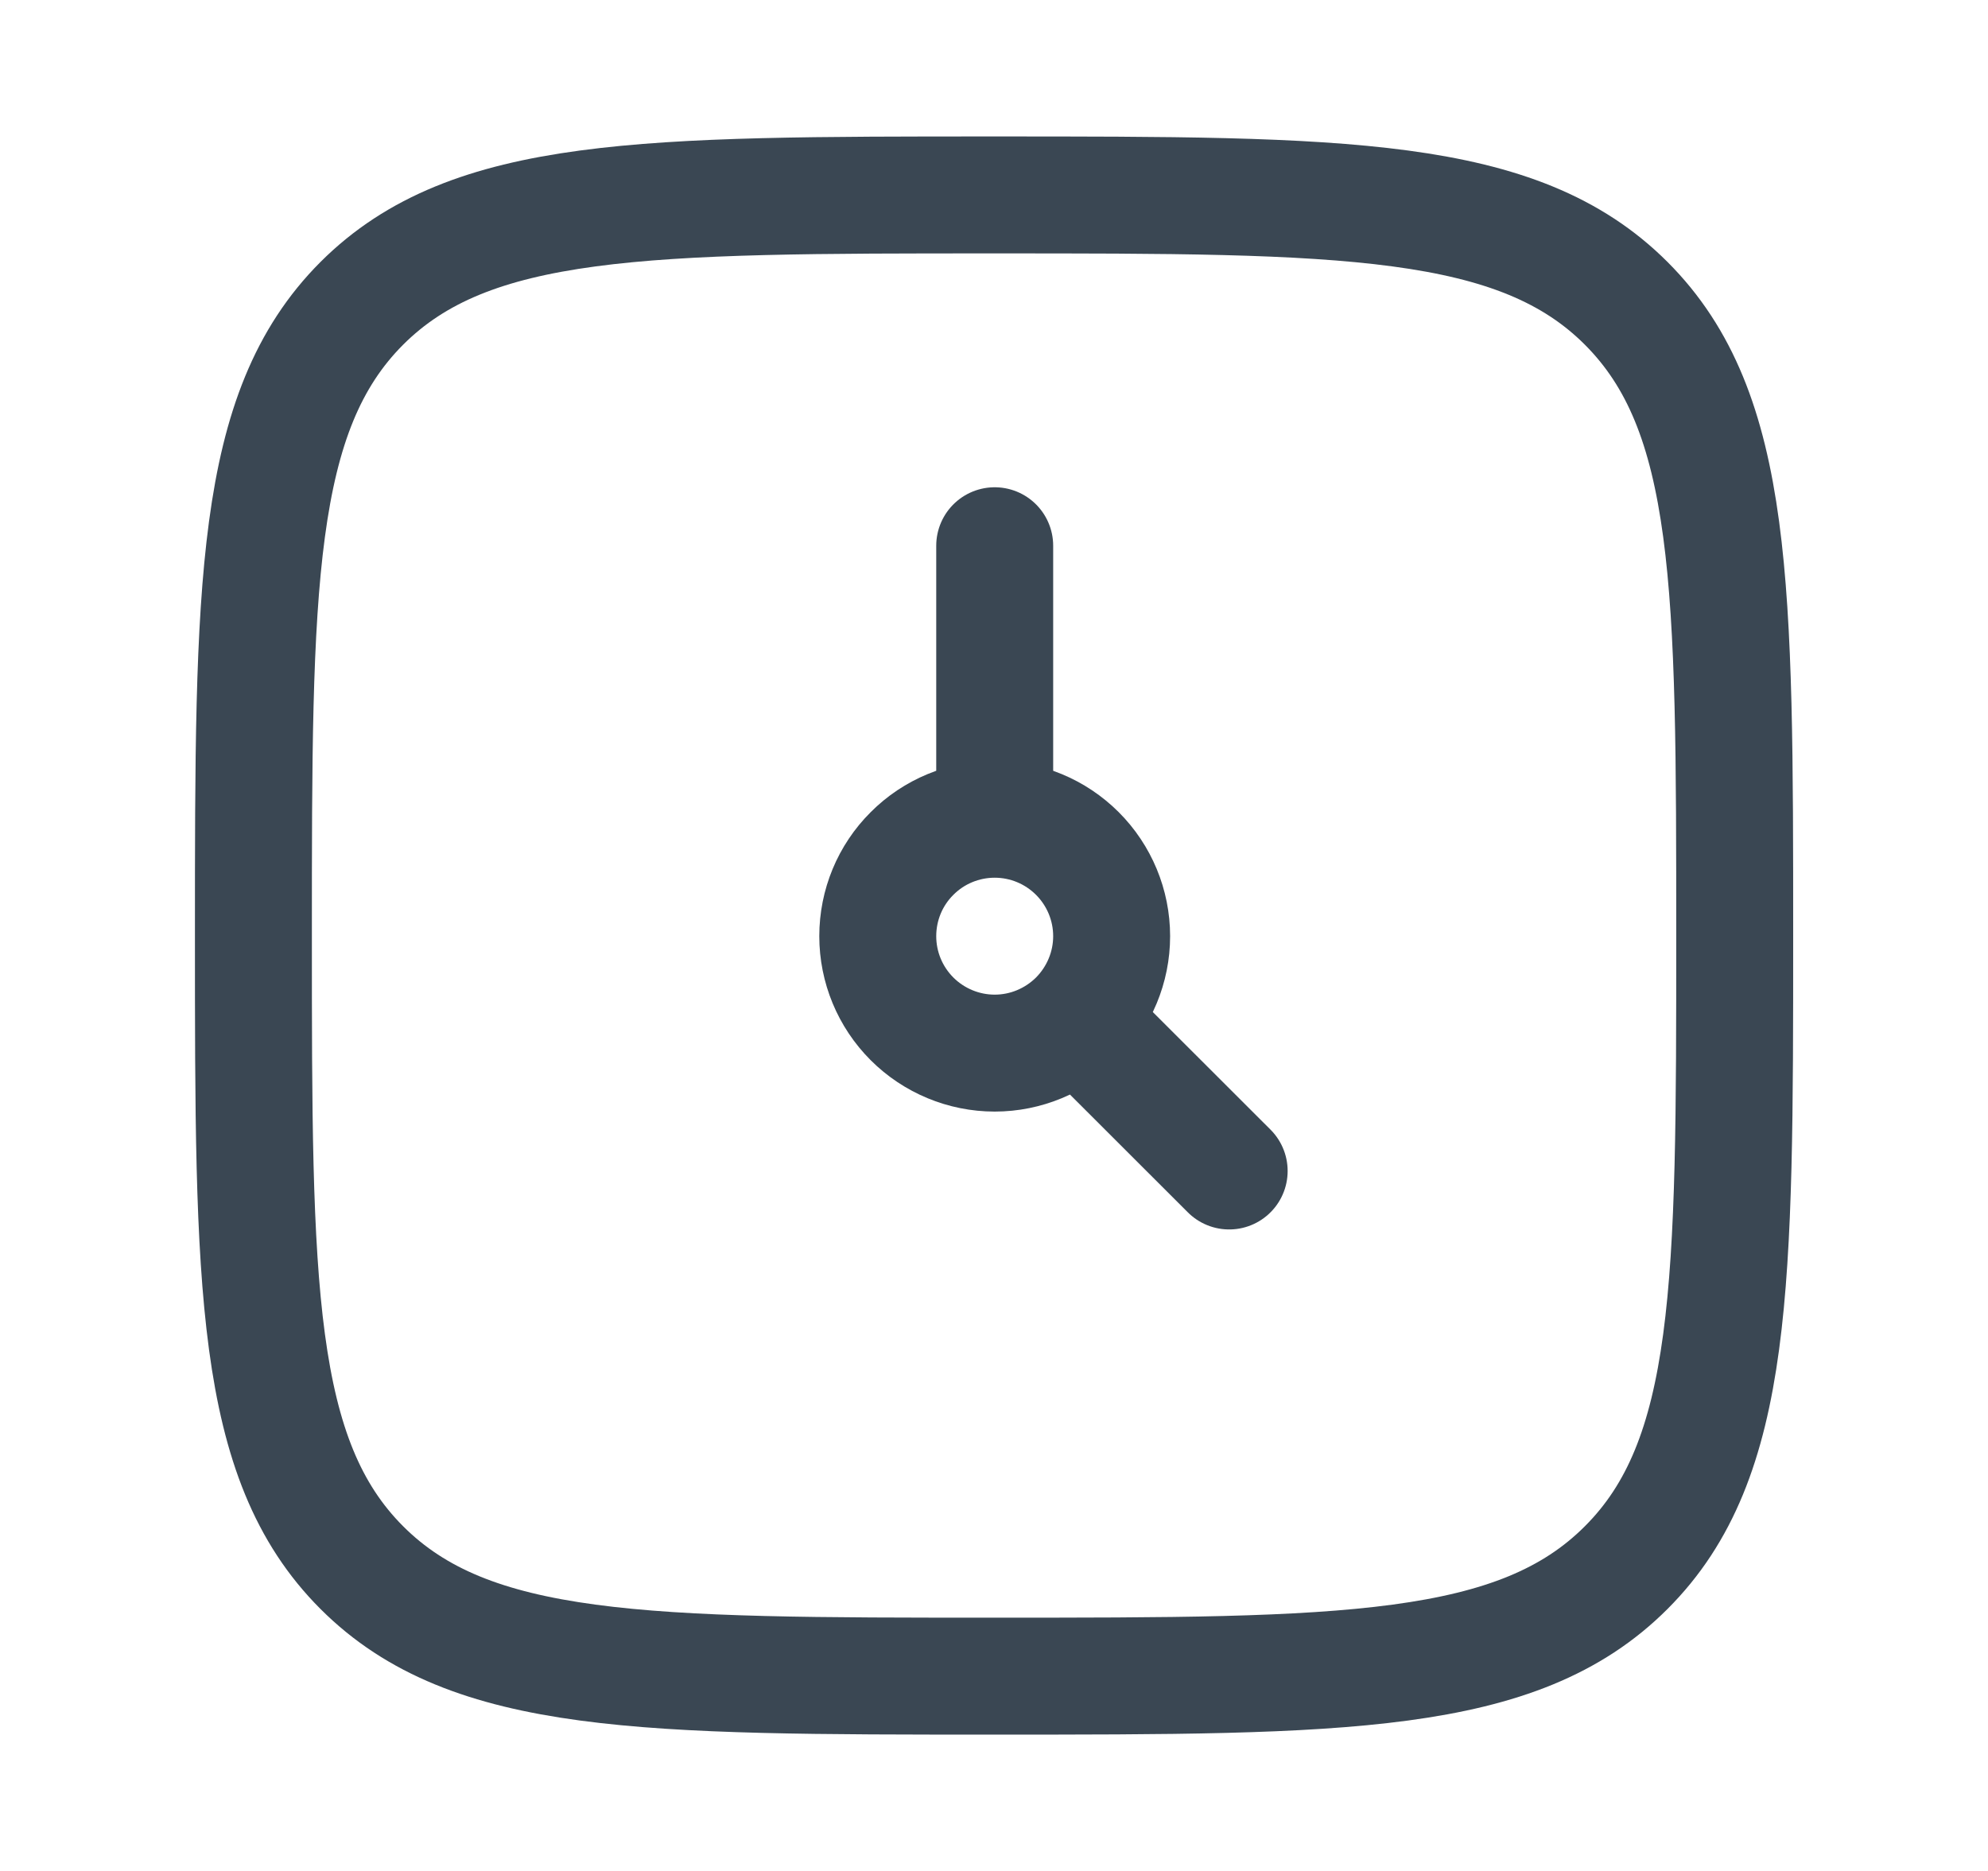 <svg width="17" height="16" viewBox="0 0 17 16" fill="none" xmlns="http://www.w3.org/2000/svg">
<path d="M2.167 8C2.167 5.015 2.167 3.522 3.094 2.594C4.022 1.667 5.514 1.667 8.5 1.667C11.486 1.667 12.979 1.667 13.906 2.594C14.834 3.522 14.834 5.014 14.834 8C14.834 10.986 14.834 12.479 13.906 13.406C12.979 14.334 11.486 14.334 8.5 14.334C5.515 14.334 4.022 14.334 3.094 13.406C2.167 12.479 2.167 10.986 2.167 8Z" stroke="#3A4753" stroke-linecap="round" stroke-linejoin="round"/>
<path d="M8.506 7.006C8.241 7.006 7.986 7.111 7.799 7.299C7.611 7.486 7.506 7.74 7.506 8.006C7.506 8.271 7.611 8.525 7.799 8.713C7.986 8.9 8.241 9.006 8.506 9.006C8.771 9.006 9.025 8.9 9.213 8.713C9.4 8.525 9.506 8.271 9.506 8.006C9.506 7.74 9.4 7.486 9.213 7.299C9.025 7.111 8.771 7.006 8.506 7.006ZM8.506 7.006V4.667M10.511 10.014L9.211 8.715" stroke="#3A4753" stroke-linecap="round" stroke-linejoin="round"/>
</svg>

